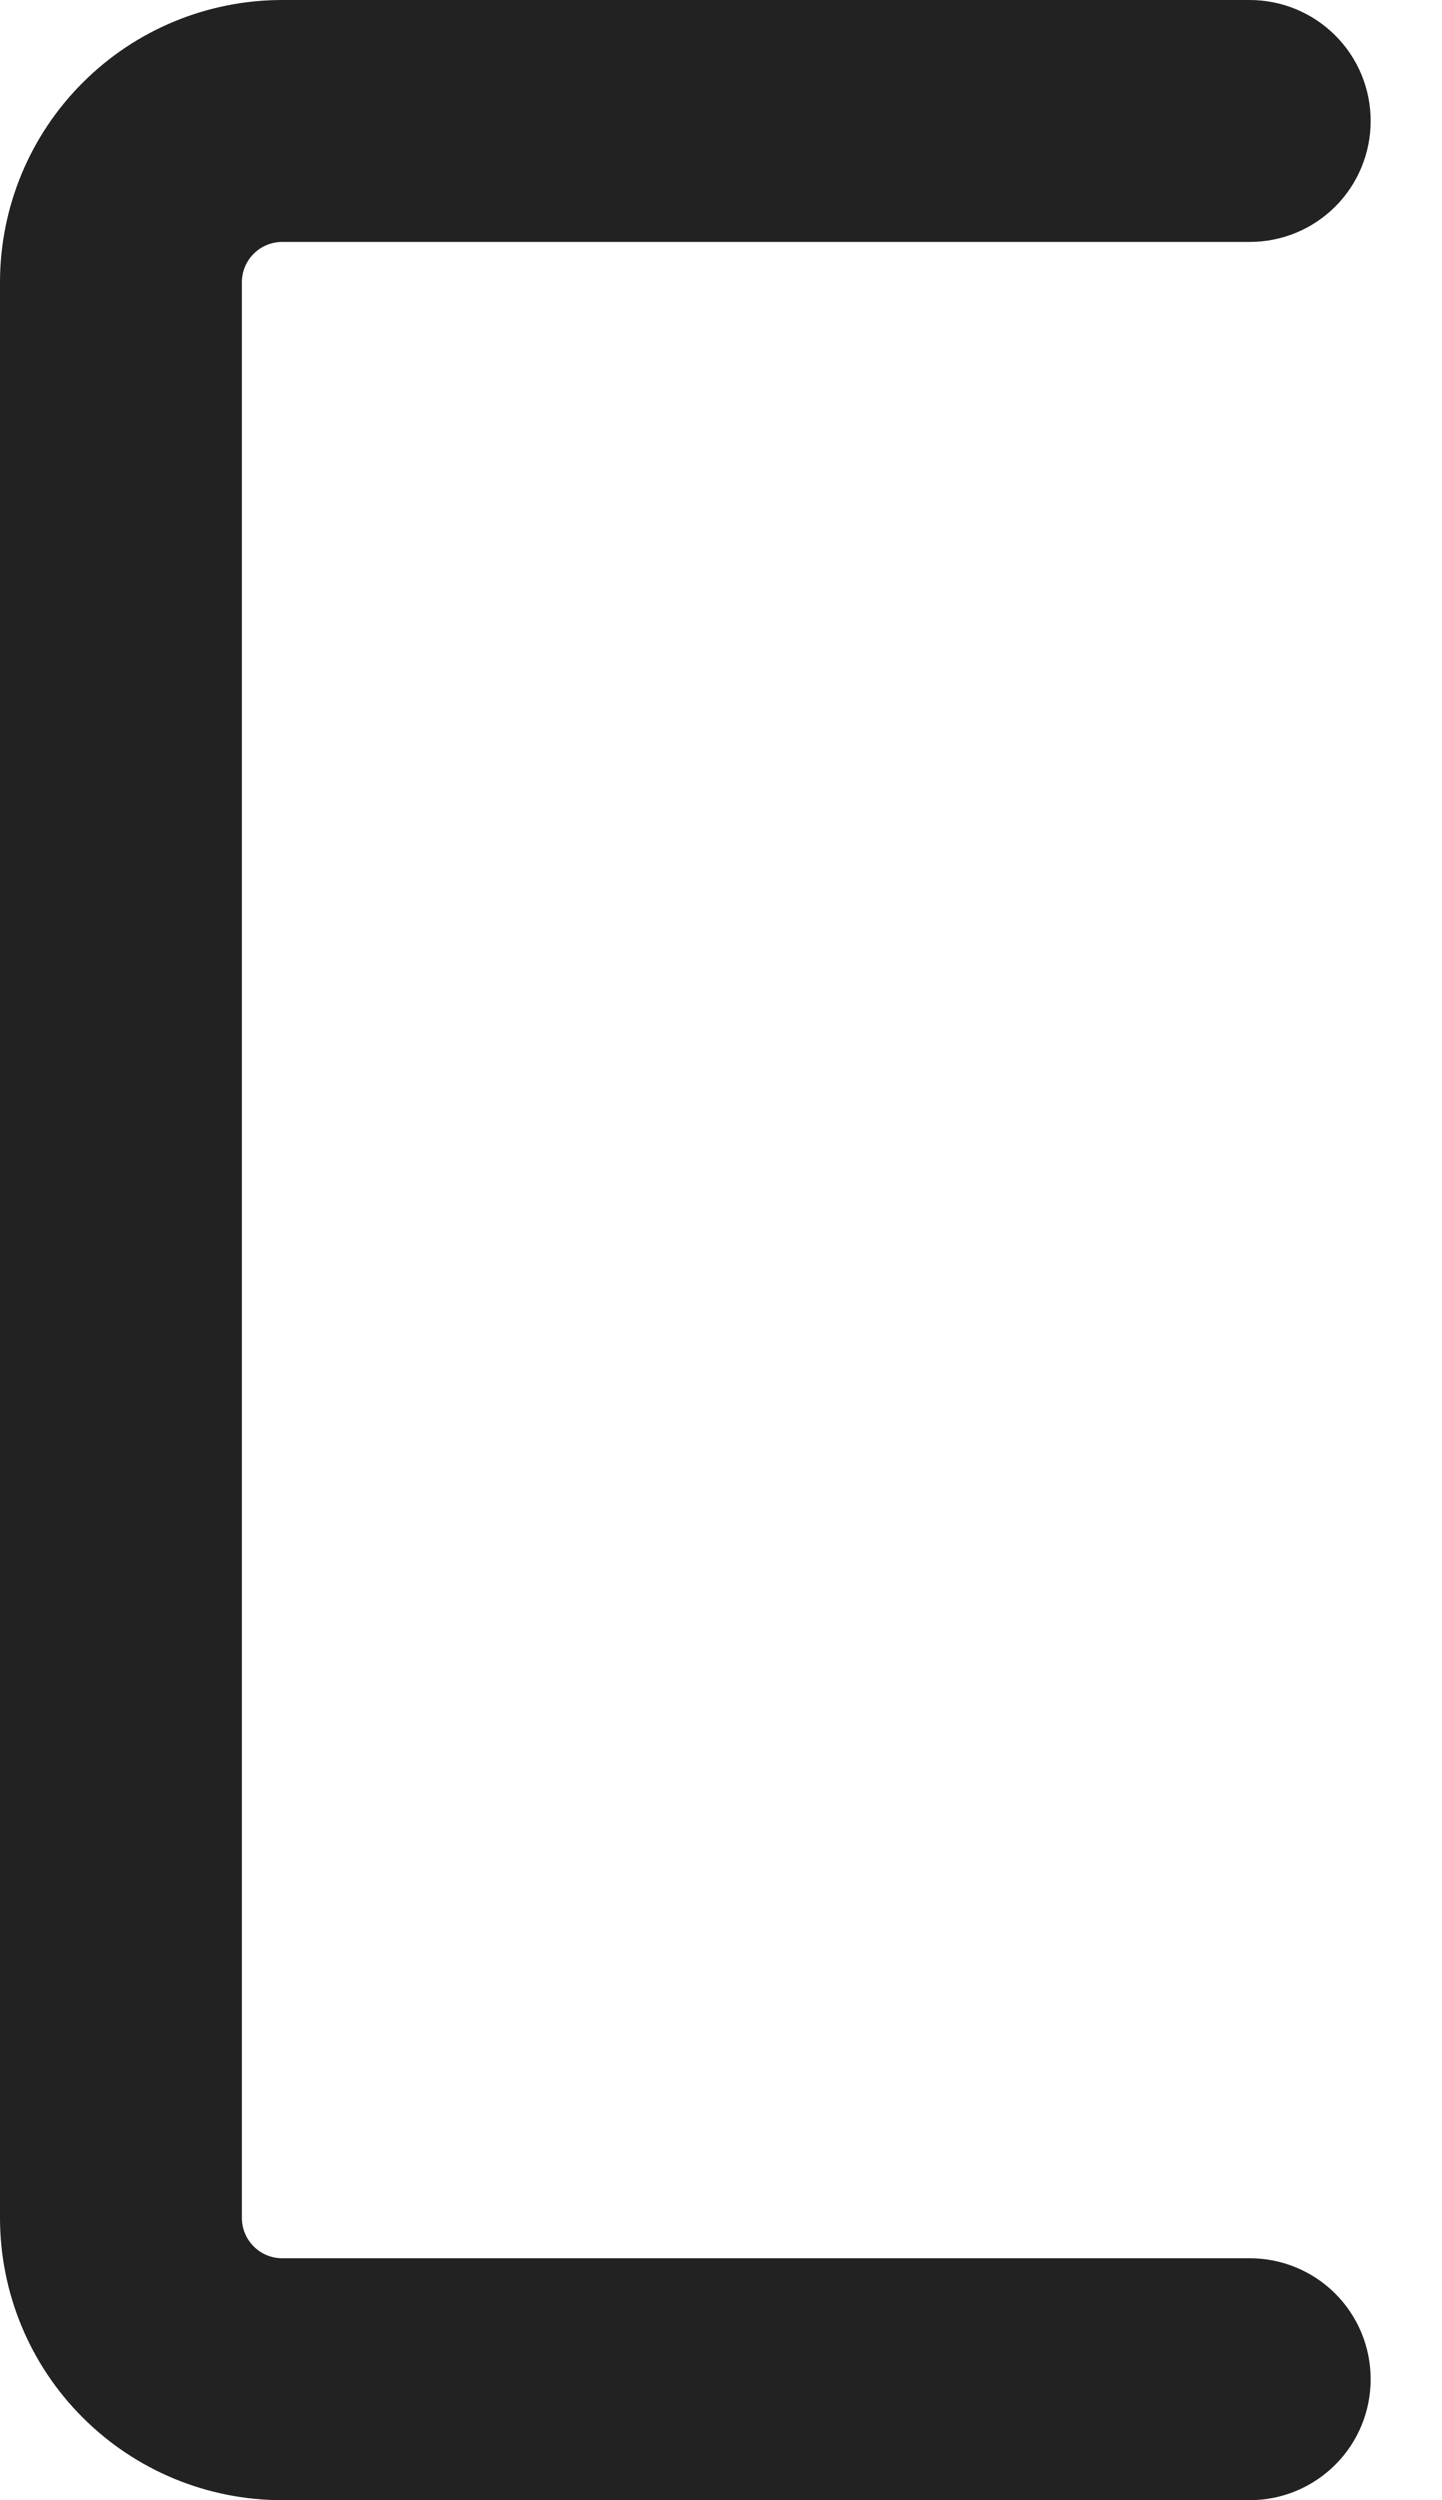<svg width="15" height="26" viewBox="0 0 15 26" fill="none" xmlns="http://www.w3.org/2000/svg">
<path d="M13 2.516C13.334 2.516 13.654 2.384 13.89 2.148C14.126 1.912 14.258 1.592 14.258 1.258C14.258 0.924 14.126 0.604 13.89 0.369C13.654 0.133 13.334 4.03127e-05 13 4.03127e-05H2.936C2.157 4.03127e-05 1.41 0.309 0.86 0.86C0.309 1.41 2.01563e-05 2.157 2.01563e-05 2.936L2.01563e-05 23.064C2.01563e-05 23.843 0.309 24.59 0.86 25.14C1.41 25.691 2.157 26 2.936 26H13C13.334 26 13.654 25.867 13.89 25.631C14.126 25.396 14.258 25.076 14.258 24.742C14.258 24.408 14.126 24.088 13.89 23.852C13.654 23.616 13.334 23.484 13 23.484H2.936C2.824 23.484 2.718 23.44 2.639 23.361C2.56 23.282 2.516 23.176 2.516 23.064L2.516 2.936C2.516 2.824 2.56 2.718 2.639 2.639C2.718 2.56 2.824 2.516 2.936 2.516H13Z" fill="#222222"/>
</svg>
